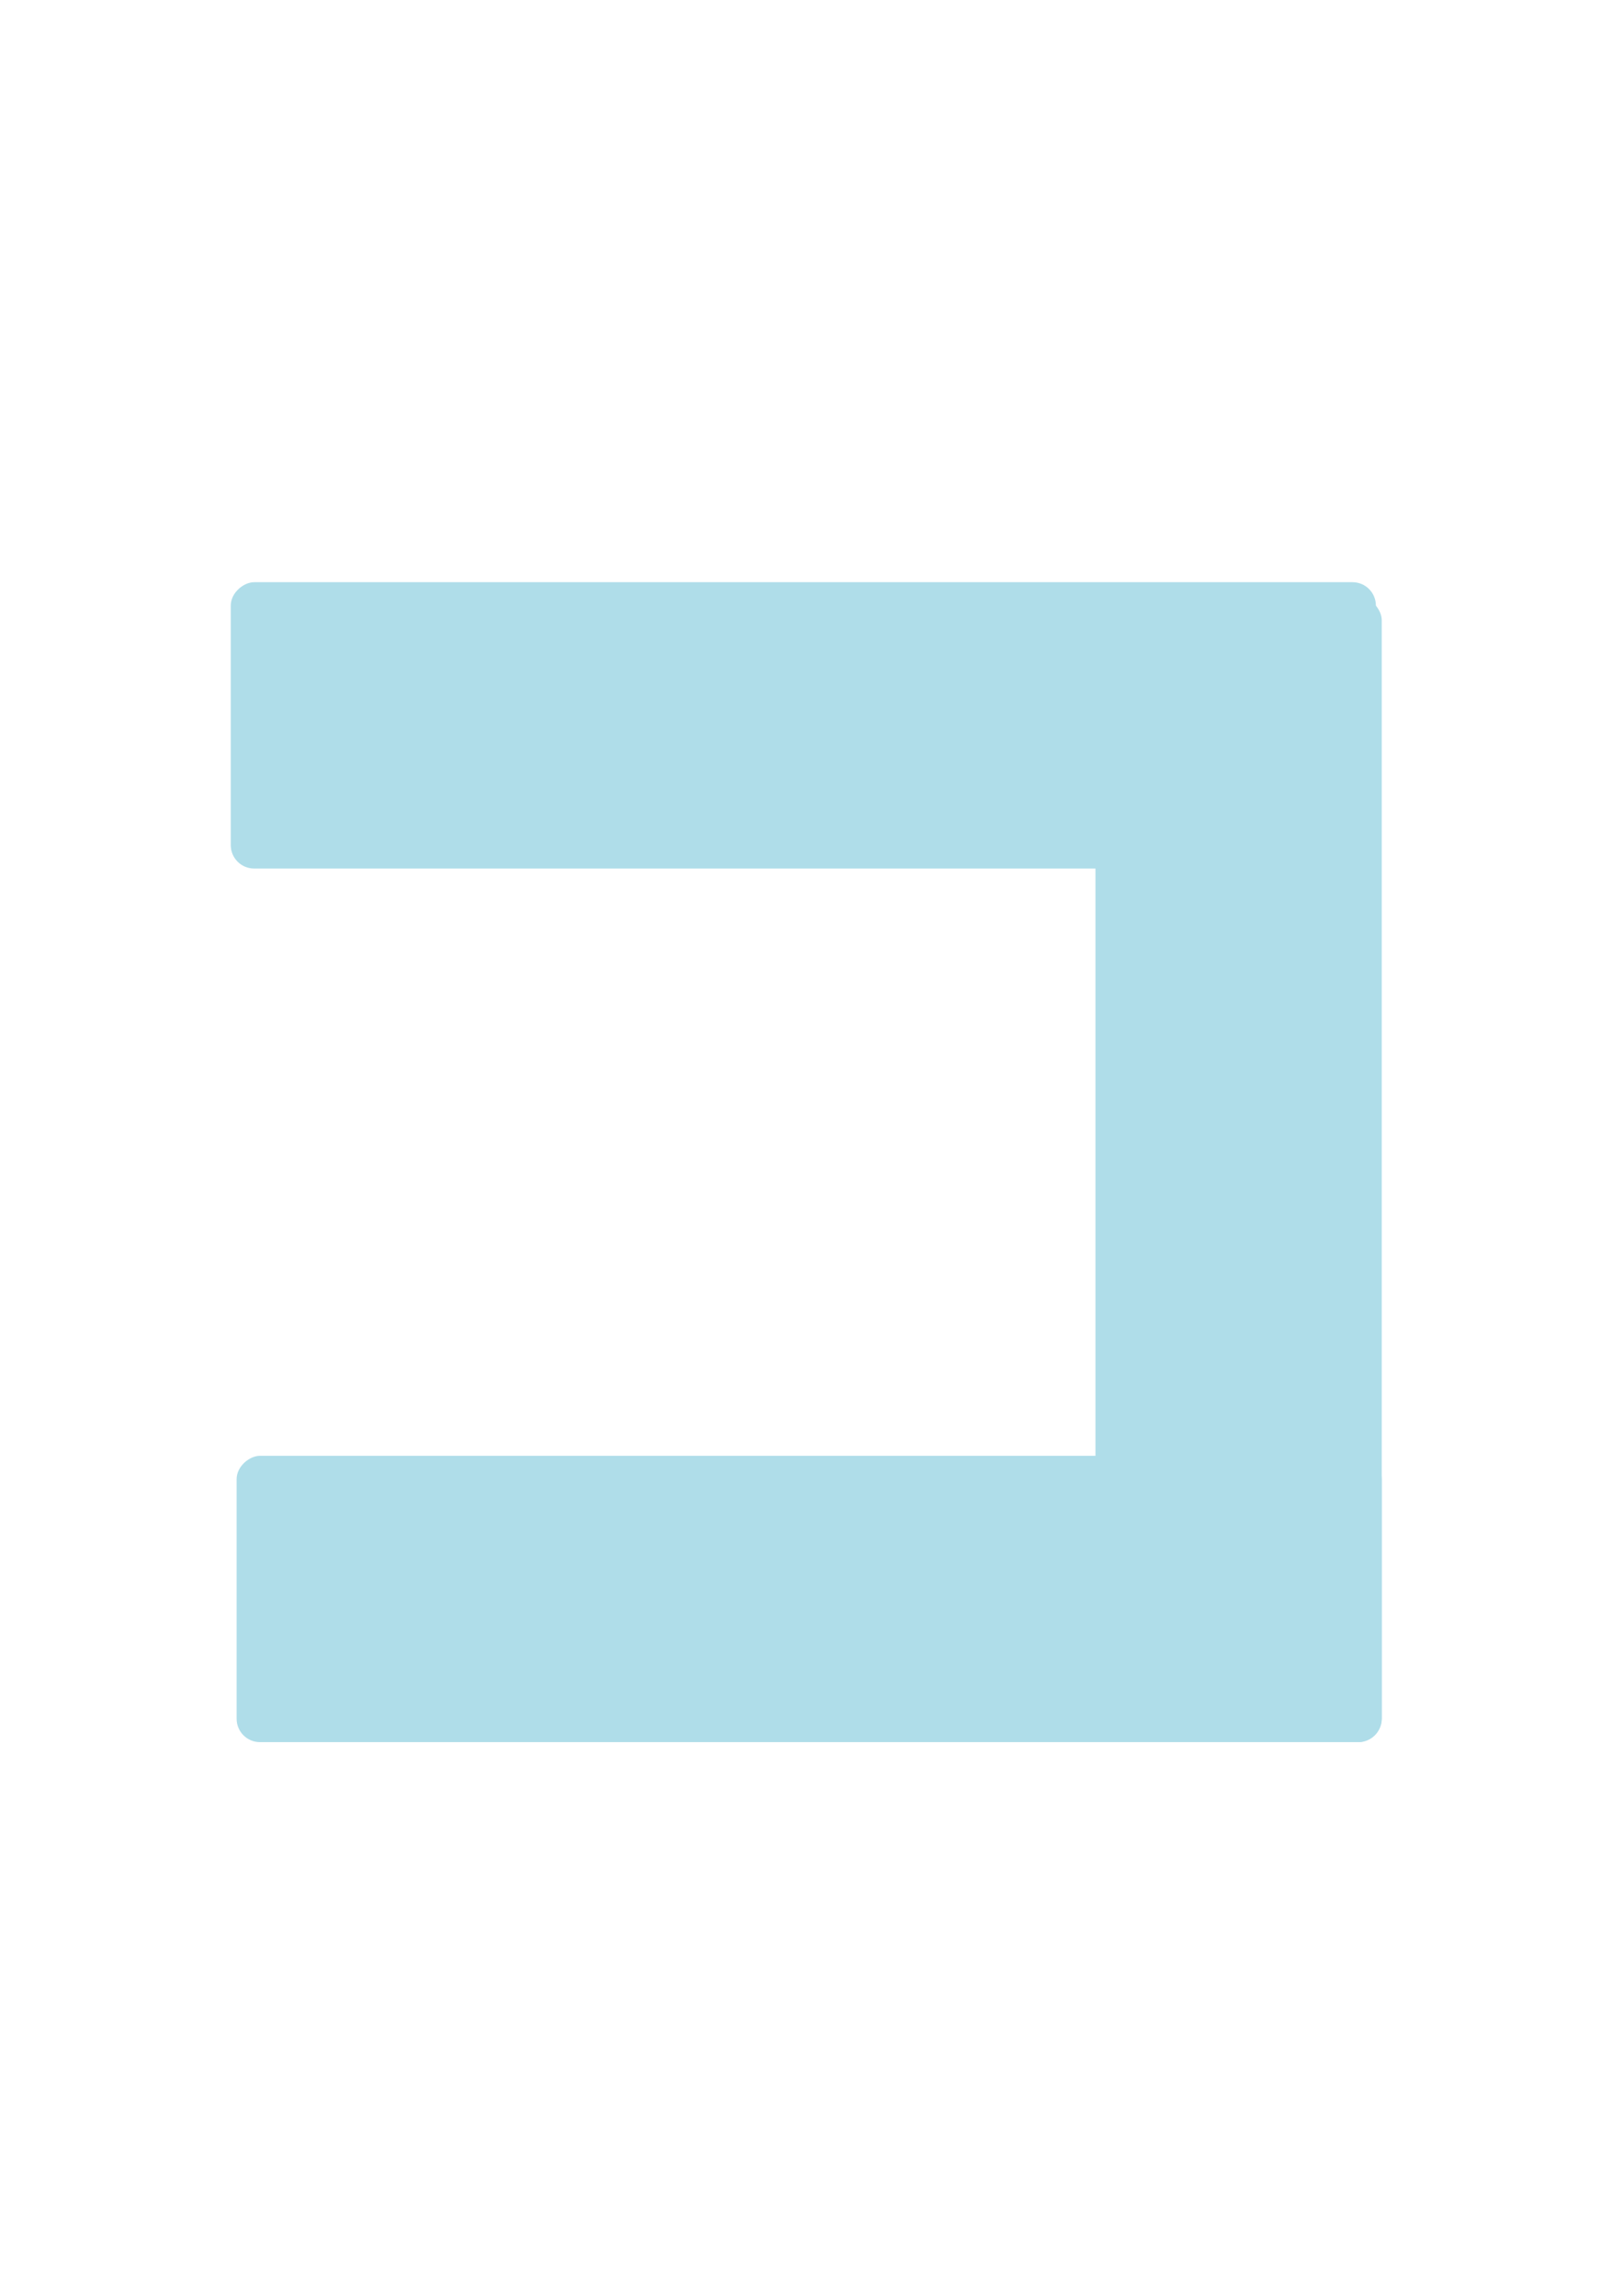<?xml version="1.0" encoding="UTF-8" standalone="no"?>
<!-- Created with Inkscape (http://www.inkscape.org/) -->

<svg
   xmlns:dc="http://purl.org/dc/elements/1.1/"
   xmlns:cc="http://creativecommons.org/ns#"
   xmlns:rdf="http://www.w3.org/1999/02/22-rdf-syntax-ns#"
   xmlns:svg="http://www.w3.org/2000/svg"
   xmlns="http://www.w3.org/2000/svg"
   xmlns:sodipodi="http://sodipodi.sourceforge.net/DTD/sodipodi-0.dtd"
   xmlns:inkscape="http://www.inkscape.org/namespaces/inkscape"
   width="210mm"
   height="297mm"
   viewBox="0 0 210 297"
   version="1.1"
   id="svg11325"
   inkscape:version="0.92.3 (2405546, 2018-03-11)"
   sodipodi:docname="i.svg">
  <defs
     id="defs11319" />
  <sodipodi:namedview
     id="base"
     pagecolor="#ffffff"
     bordercolor="#666666"
     borderopacity="1.0"
     inkscape:pageopacity="0.0"
     inkscape:pageshadow="2"
     inkscape:zoom="0.35"
     inkscape:cx="400"
     inkscape:cy="560"
     inkscape:document-units="mm"
     inkscape:current-layer="layer1"
     showgrid="false"
     inkscape:window-width="1280"
     inkscape:window-height="975"
     inkscape:window-x="-8"
     inkscape:window-y="-8"
     inkscape:window-maximized="1" />
  <g
     inkscape:label="Layer 1"
     inkscape:groupmode="layer"
     id="layer1">
    <rect
       style="fill:#afdde9;stroke:#000000;stroke-width:0;stroke-miterlimit:4;stroke-dasharray:none;stroke-opacity:1"
       id="rect11263"
       width="37.042"
       height="148.167"
       x="141.741"
       y="77.207"
       ry="3.024" />
    <rect
       ry="3.024"
       y="-178.027"
       x="75.317"
       height="148.167"
       width="37.042"
       id="rect11273"
       style="fill:#afdde9;stroke:#000000;stroke-width:0;stroke-miterlimit:4;stroke-dasharray:none;stroke-opacity:1"
       inkscape:transform-center-x="58.208338"
       inkscape:transform-center-y="0.75595187"
       transform="rotate(90)" />
    <rect
       style="fill:#afdde9;stroke:#000000;stroke-width:0;stroke-miterlimit:4;stroke-dasharray:none;stroke-opacity:1"
       id="rect11275"
       width="37.042"
       height="148.167"
       x="188.332"
       y="-178.783"
       ry="3.024"
       transform="rotate(90)" />
  </g>
</svg>
